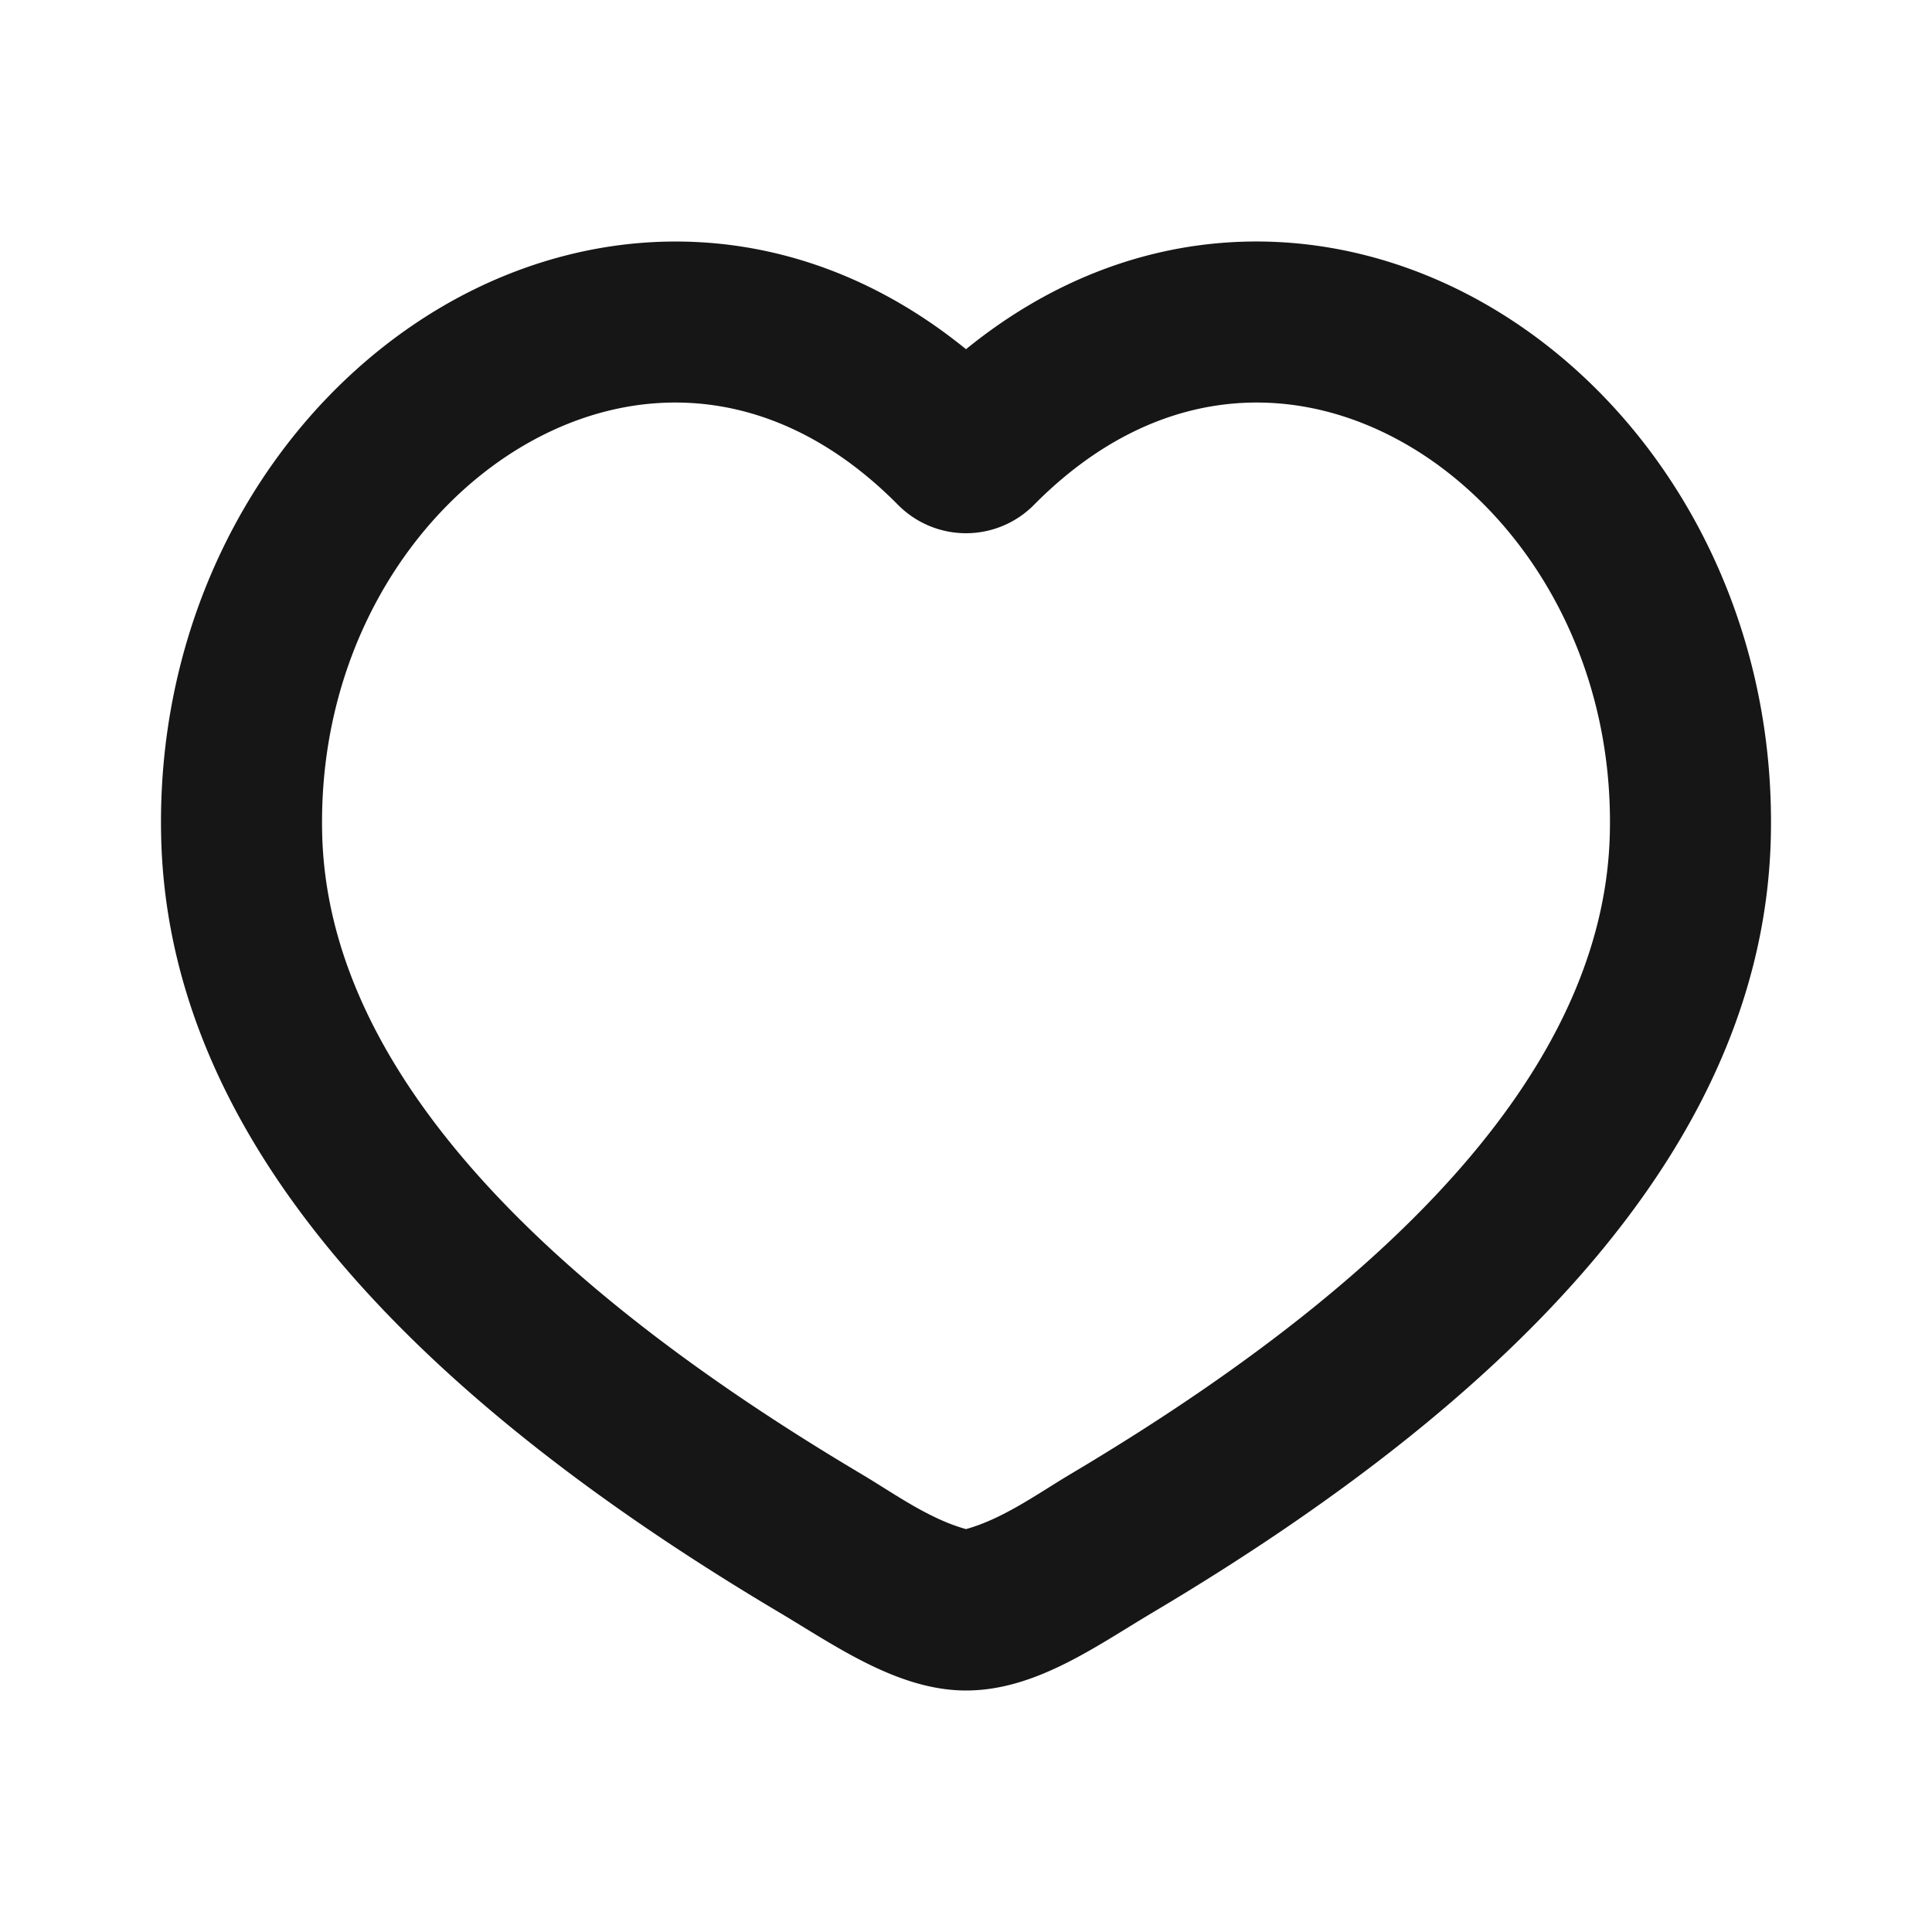 <svg xmlns='http://www.w3.org/2000/svg' width='24' height='24' viewBox="0 0 24 24"><g fill='none' fill-rule='evenodd'><path d='M24 0v24H0V0h24ZM12.593 23.258l-.011.002-.071.035-.02.004-.014-.004-.071-.035c-.01-.004-.019-.001-.024.005l-.004.01-.017.428.005.02.01.013.104.074.015.004.012-.004.104-.074.012-.016.004-.017-.017-.427c-.002-.01-.009-.017-.017-.018Zm.265-.113-.013.002-.185.093-.01.01-.003.011.018.43.005.012.008.007.201.093c.012.004.023 0 .029-.008l.004-.014-.034-.614c-.003-.012-.01-.02-.02-.022Zm-.715.002a.023.023 0 0 0-.027.006l-.006.014-.034.614c0 .012.007.02.017.024l.015-.002.201-.093.01-.008.004-.011.017-.43-.003-.012-.01-.01-.184-.092Z'/><path fill='#161616FF' d='M18.494 3.801c2.095 1.221 3.569 3.7 3.504 6.592-.081 3.61-2.89 6.794-7.679 9.638-.71.422-1.458.969-2.319.969-.845 0-1.625-.557-2.32-.97-4.787-2.843-7.597-6.028-7.678-9.637-.065-2.892 1.409-5.37 3.504-6.592C7.466 2.66 9.928 2.653 12 4.338c2.072-1.685 4.534-1.679 6.494-.537ZM17.487 5.53c-1.394-.812-3.136-.783-4.644.743a1.188 1.188 0 0 1-1.686 0c-1.508-1.526-3.25-1.555-4.644-.743-1.444.842-2.56 2.628-2.511 4.82.056 2.511 2.04 5.194 6.7 7.962.408.243.834.554 1.298.683.464-.129.89-.44 1.298-.683 4.66-2.768 6.644-5.45 6.7-7.963.05-2.19-1.067-3.977-2.511-4.819Z'/></g></svg>